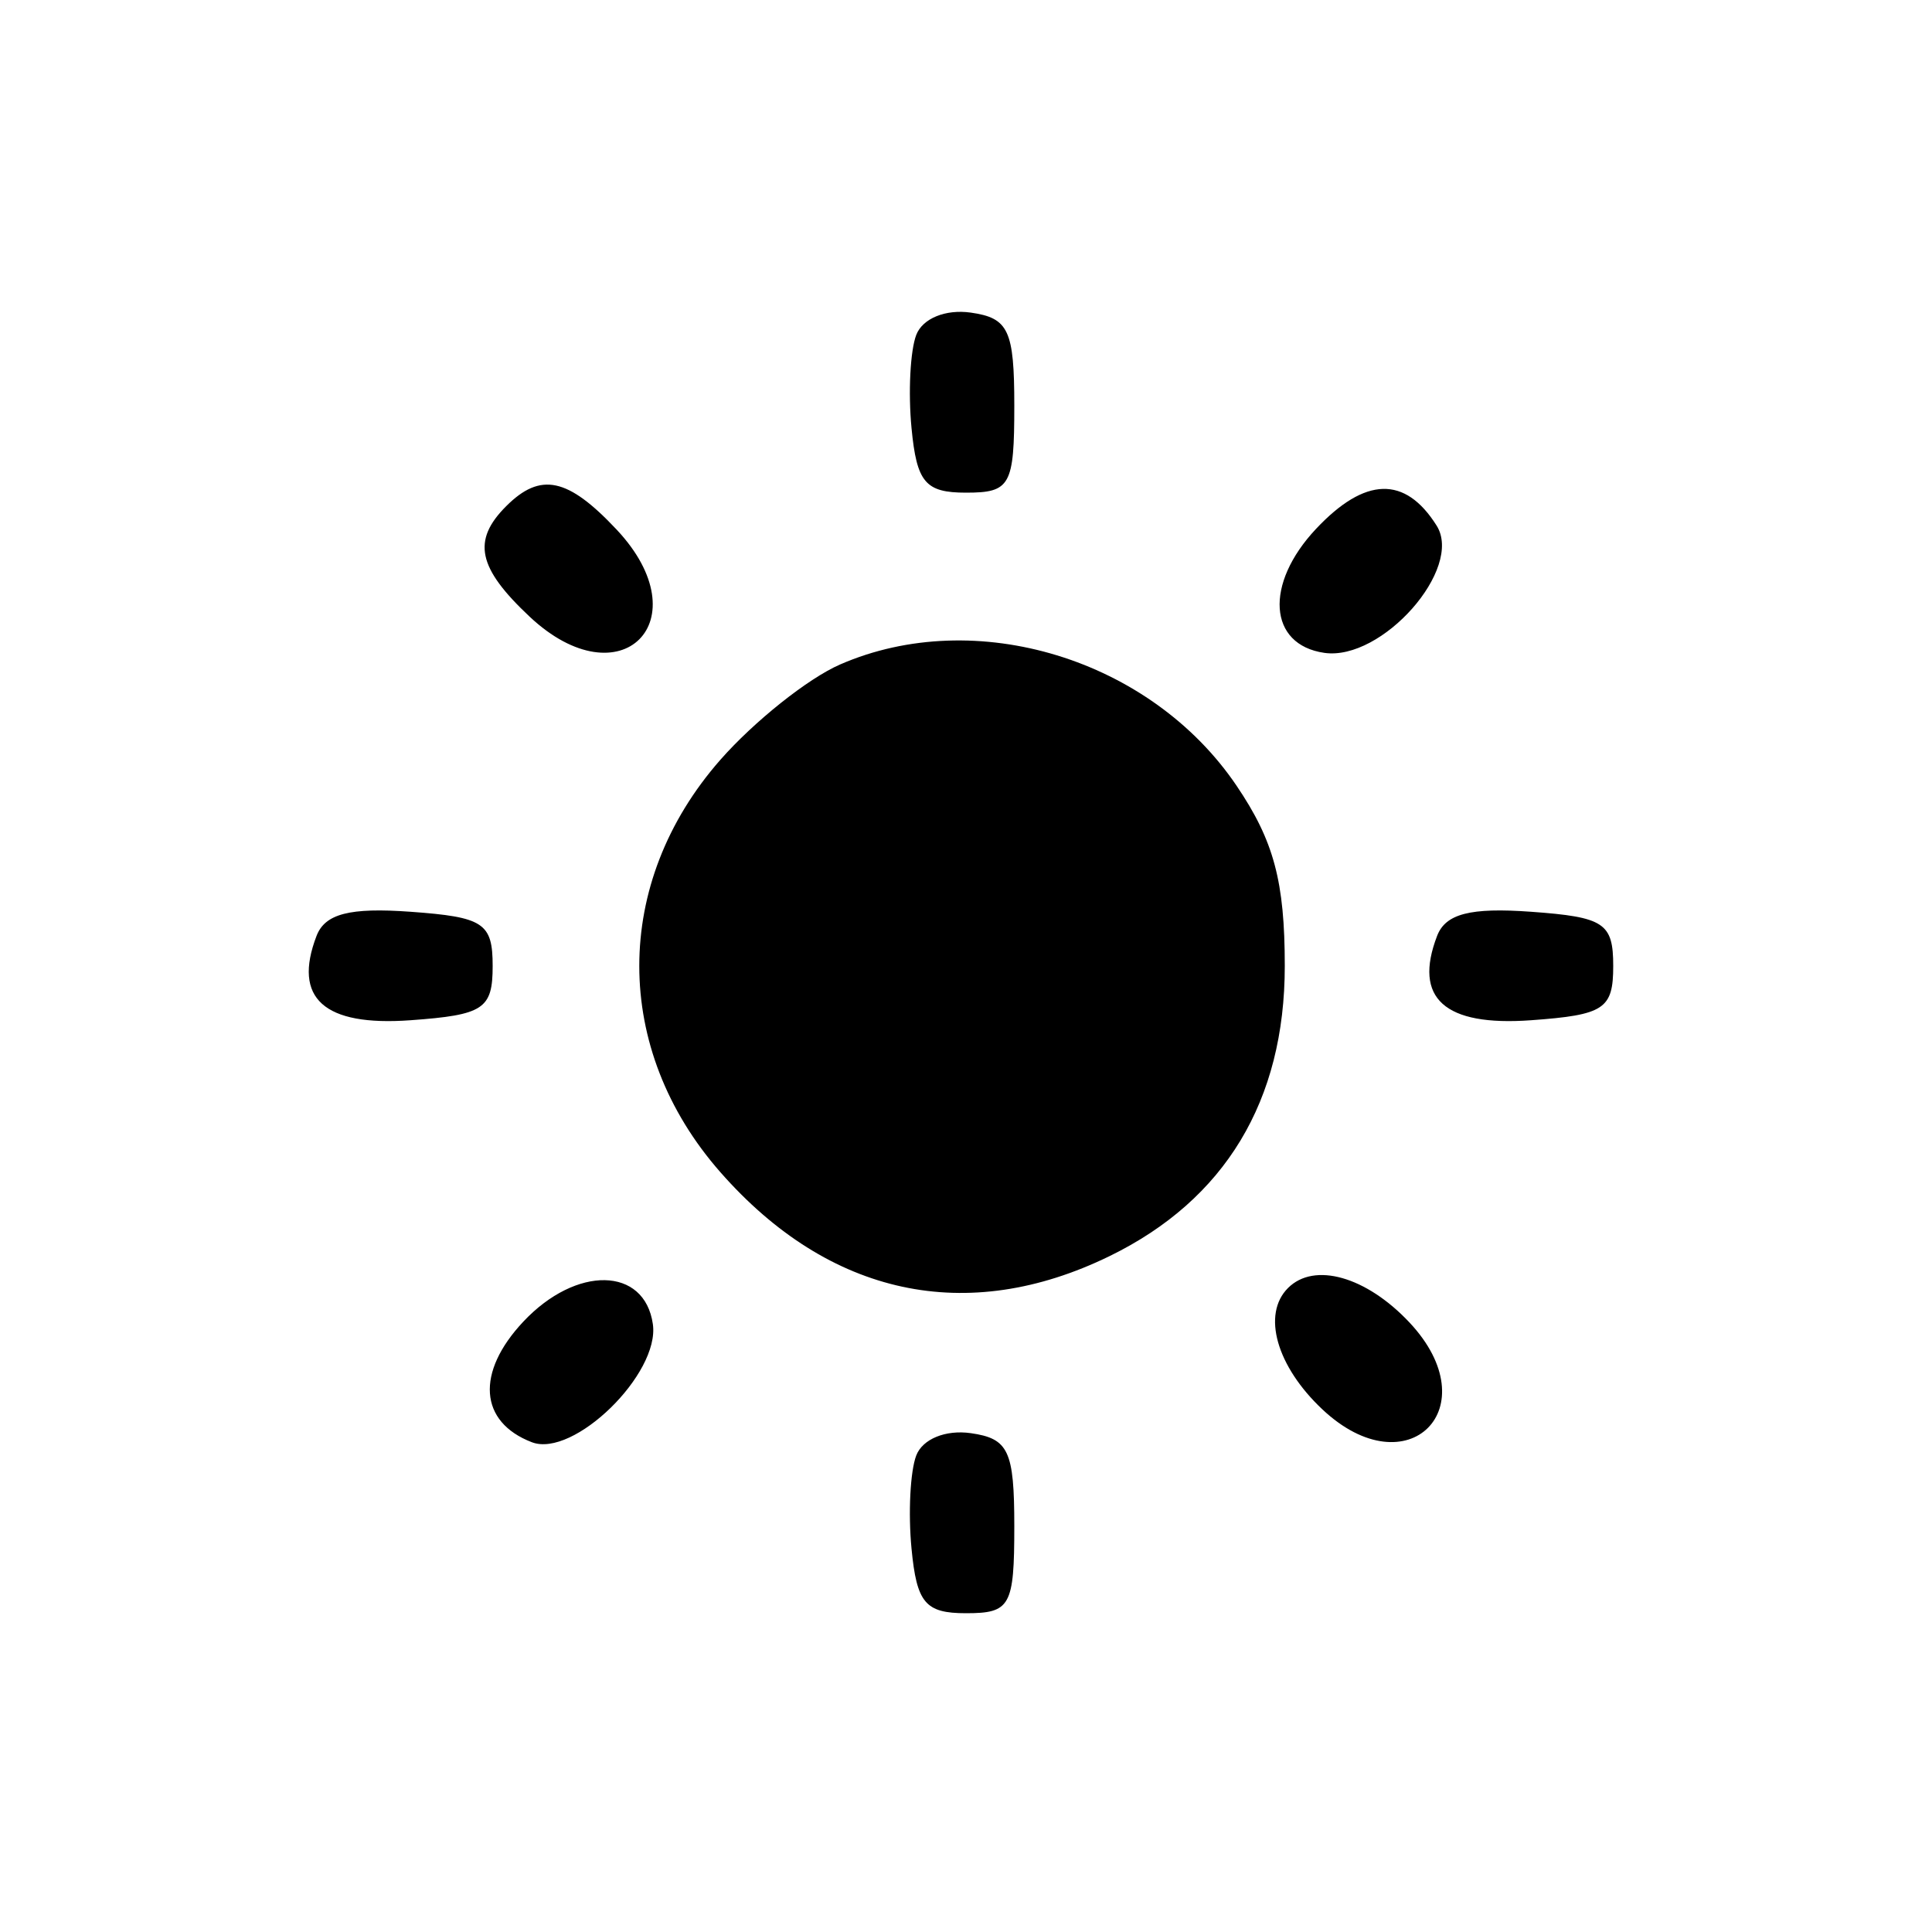 <svg width="500" height="500" viewBox="0 0 500 500" fill="none" xmlns="http://www.w3.org/2000/svg">
<path fill-rule="evenodd" clip-rule="evenodd" d="M237.125 86.675C235.57 90.73 235.015 101.575 235.9 110.775C237.245 124.855 239.475 127.5 250 127.5C261.48 127.5 262.5 125.665 262.5 105C262.5 85.46 261.015 82.29 251.23 80.9C244.72 79.975 238.76 82.415 237.125 86.675ZM131 131C122.115 139.885 123.615 146.955 137.055 159.58C160.615 181.715 181.715 160.615 159.58 137.055C146.955 123.615 139.885 122.115 131 131ZM340.575 136.885C327.18 151.145 328.24 166.87 342.735 168.96C357.675 171.11 378.81 147.16 371.795 136.025C363.645 123.08 353.28 123.365 340.575 136.885ZM217.405 171.97C209.105 175.585 195.155 186.7 186.405 196.665C158.455 228.495 158.46 271.51 186.42 303.35C214.575 335.415 250.24 343.105 287.17 325.075C317.05 310.485 332.5 284.895 332.5 250C332.5 228.14 329.68 217.6 320 203.31C297.785 170.505 252.51 156.675 217.405 171.97ZM81.92 242.21C75.72 258.365 83.83 265.655 106.205 264.04C125.175 262.67 127.5 261.135 127.5 250C127.5 238.865 125.175 237.33 106.205 235.96C90.525 234.825 84.12 236.475 81.92 242.21ZM371.92 242.21C365.72 258.365 373.83 265.655 396.205 264.04C415.175 262.67 417.5 261.135 417.5 250C417.5 238.865 415.175 237.33 396.205 235.96C380.525 234.825 374.12 236.475 371.92 242.21ZM135.435 342.04C123.095 355.175 124 368.01 137.64 373.245C148.43 377.385 170.8 355.55 168.96 342.685C166.825 327.795 149.135 327.45 135.435 342.04ZM333.335 333.335C326.535 340.13 330.355 353.59 342.245 364.76C364.295 385.475 385.475 364.295 364.76 342.245C353.59 330.355 340.13 326.535 333.335 333.335ZM237.125 376.675C235.57 380.73 235.015 391.575 235.9 400.775C237.245 414.855 239.475 417.5 250 417.5C261.48 417.5 262.5 415.665 262.5 395C262.5 375.46 261.015 372.29 251.23 370.9C244.72 369.975 238.76 372.415 237.125 376.675Z" fill="black"/>
</svg>

